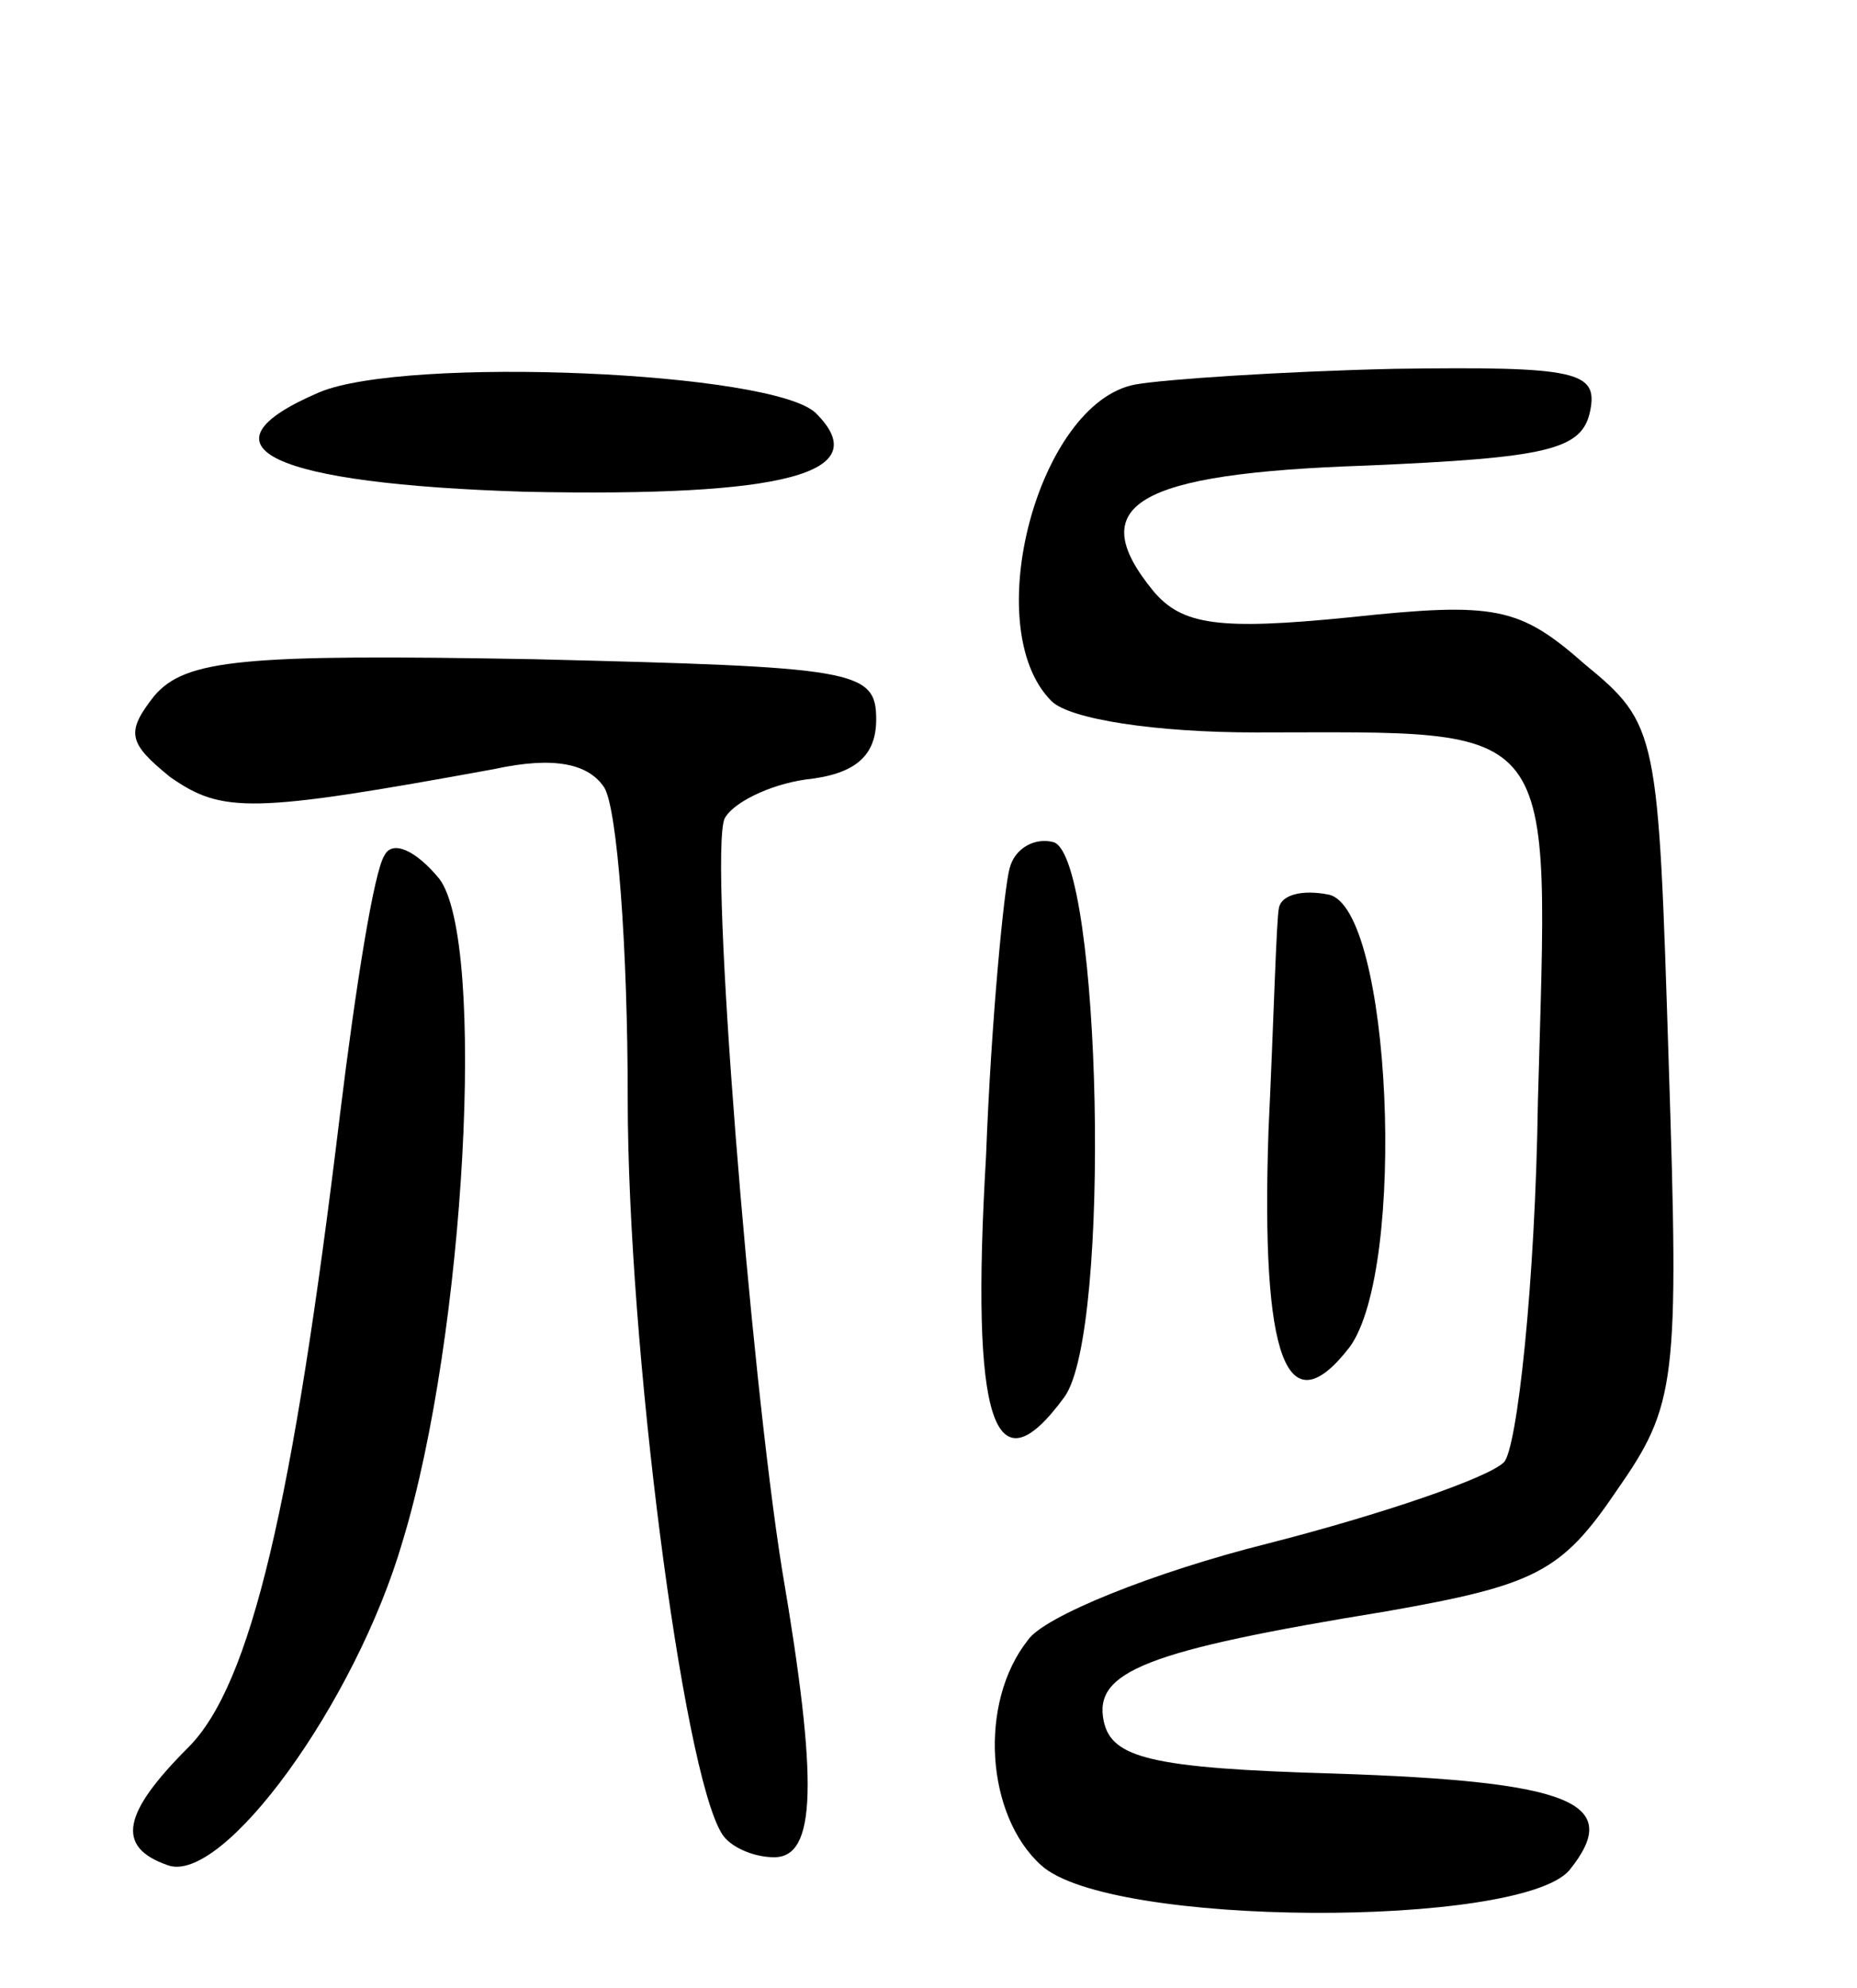 <svg version="1.0" xmlns="http://www.w3.org/2000/svg"
 width="71pt" height="76pt" viewBox="0 0 71 76"
 preserveAspectRatio="xMidYMid meet">
<g transform="translate(0,76) scale(0.1,-0.1)"
fill="#000000" stroke="none">
<path d="M122 610 c-49 -21 -18 -35 79 -38 99 -2 134 7 111 30 -16 16 -157 22
-190 8z"/>
<path d="M434 613 c-37 -7 -60 -93 -32 -121 7 -7 40 -12 78 -12 118 0 112 7
108 -141 -1 -70 -8 -133 -13 -138 -6 -6 -47 -20 -90 -31 -44 -11 -86 -28 -92
-37 -19 -24 -16 -67 5 -86 26 -24 183 -24 202 -2 21 26 1 34 -90 37 -70 2 -85
6 -88 20 -4 19 16 27 108 42 57 10 67 15 88 46 23 33 24 41 20 164 -4 126 -4
129 -32 152 -25 22 -34 24 -90 18 -50 -5 -64 -3 -75 10 -27 33 -7 45 81 48 70
3 83 6 86 21 3 15 -5 17 -75 16 -43 -1 -88 -4 -99 -6z"/>
<path d="M59 494 c-11 -14 -10 -18 6 -31 20 -14 31 -14 124 3 23 5 36 2 42 -7
5 -8 9 -61 9 -119 0 -94 21 -257 36 -281 3 -5 12 -9 20 -9 16 0 17 28 3 110
-12 75 -28 272 -22 287 3 6 17 13 31 15 19 2 27 9 27 23 0 19 -8 20 -131 23
-111 2 -133 0 -145 -14z"/>
<path d="M147 433 c-4 -6 -11 -50 -17 -99 -18 -149 -34 -218 -58 -242 -25 -25
-28 -38 -8 -45 21 -8 72 62 90 124 24 79 32 229 14 253 -9 11 -18 15 -21 9z"/>
<path d="M386 428 c-2 -7 -7 -57 -9 -110 -6 -102 3 -129 30 -92 18 25 14 205
-4 212 -7 2 -15 -2 -17 -10z"/>
<path d="M489 413 c-1 -4 -2 -43 -4 -85 -3 -88 7 -114 31 -83 22 30 16 168 -8
173 -10 2 -18 0 -19 -5z"/>
</g>
</svg>

